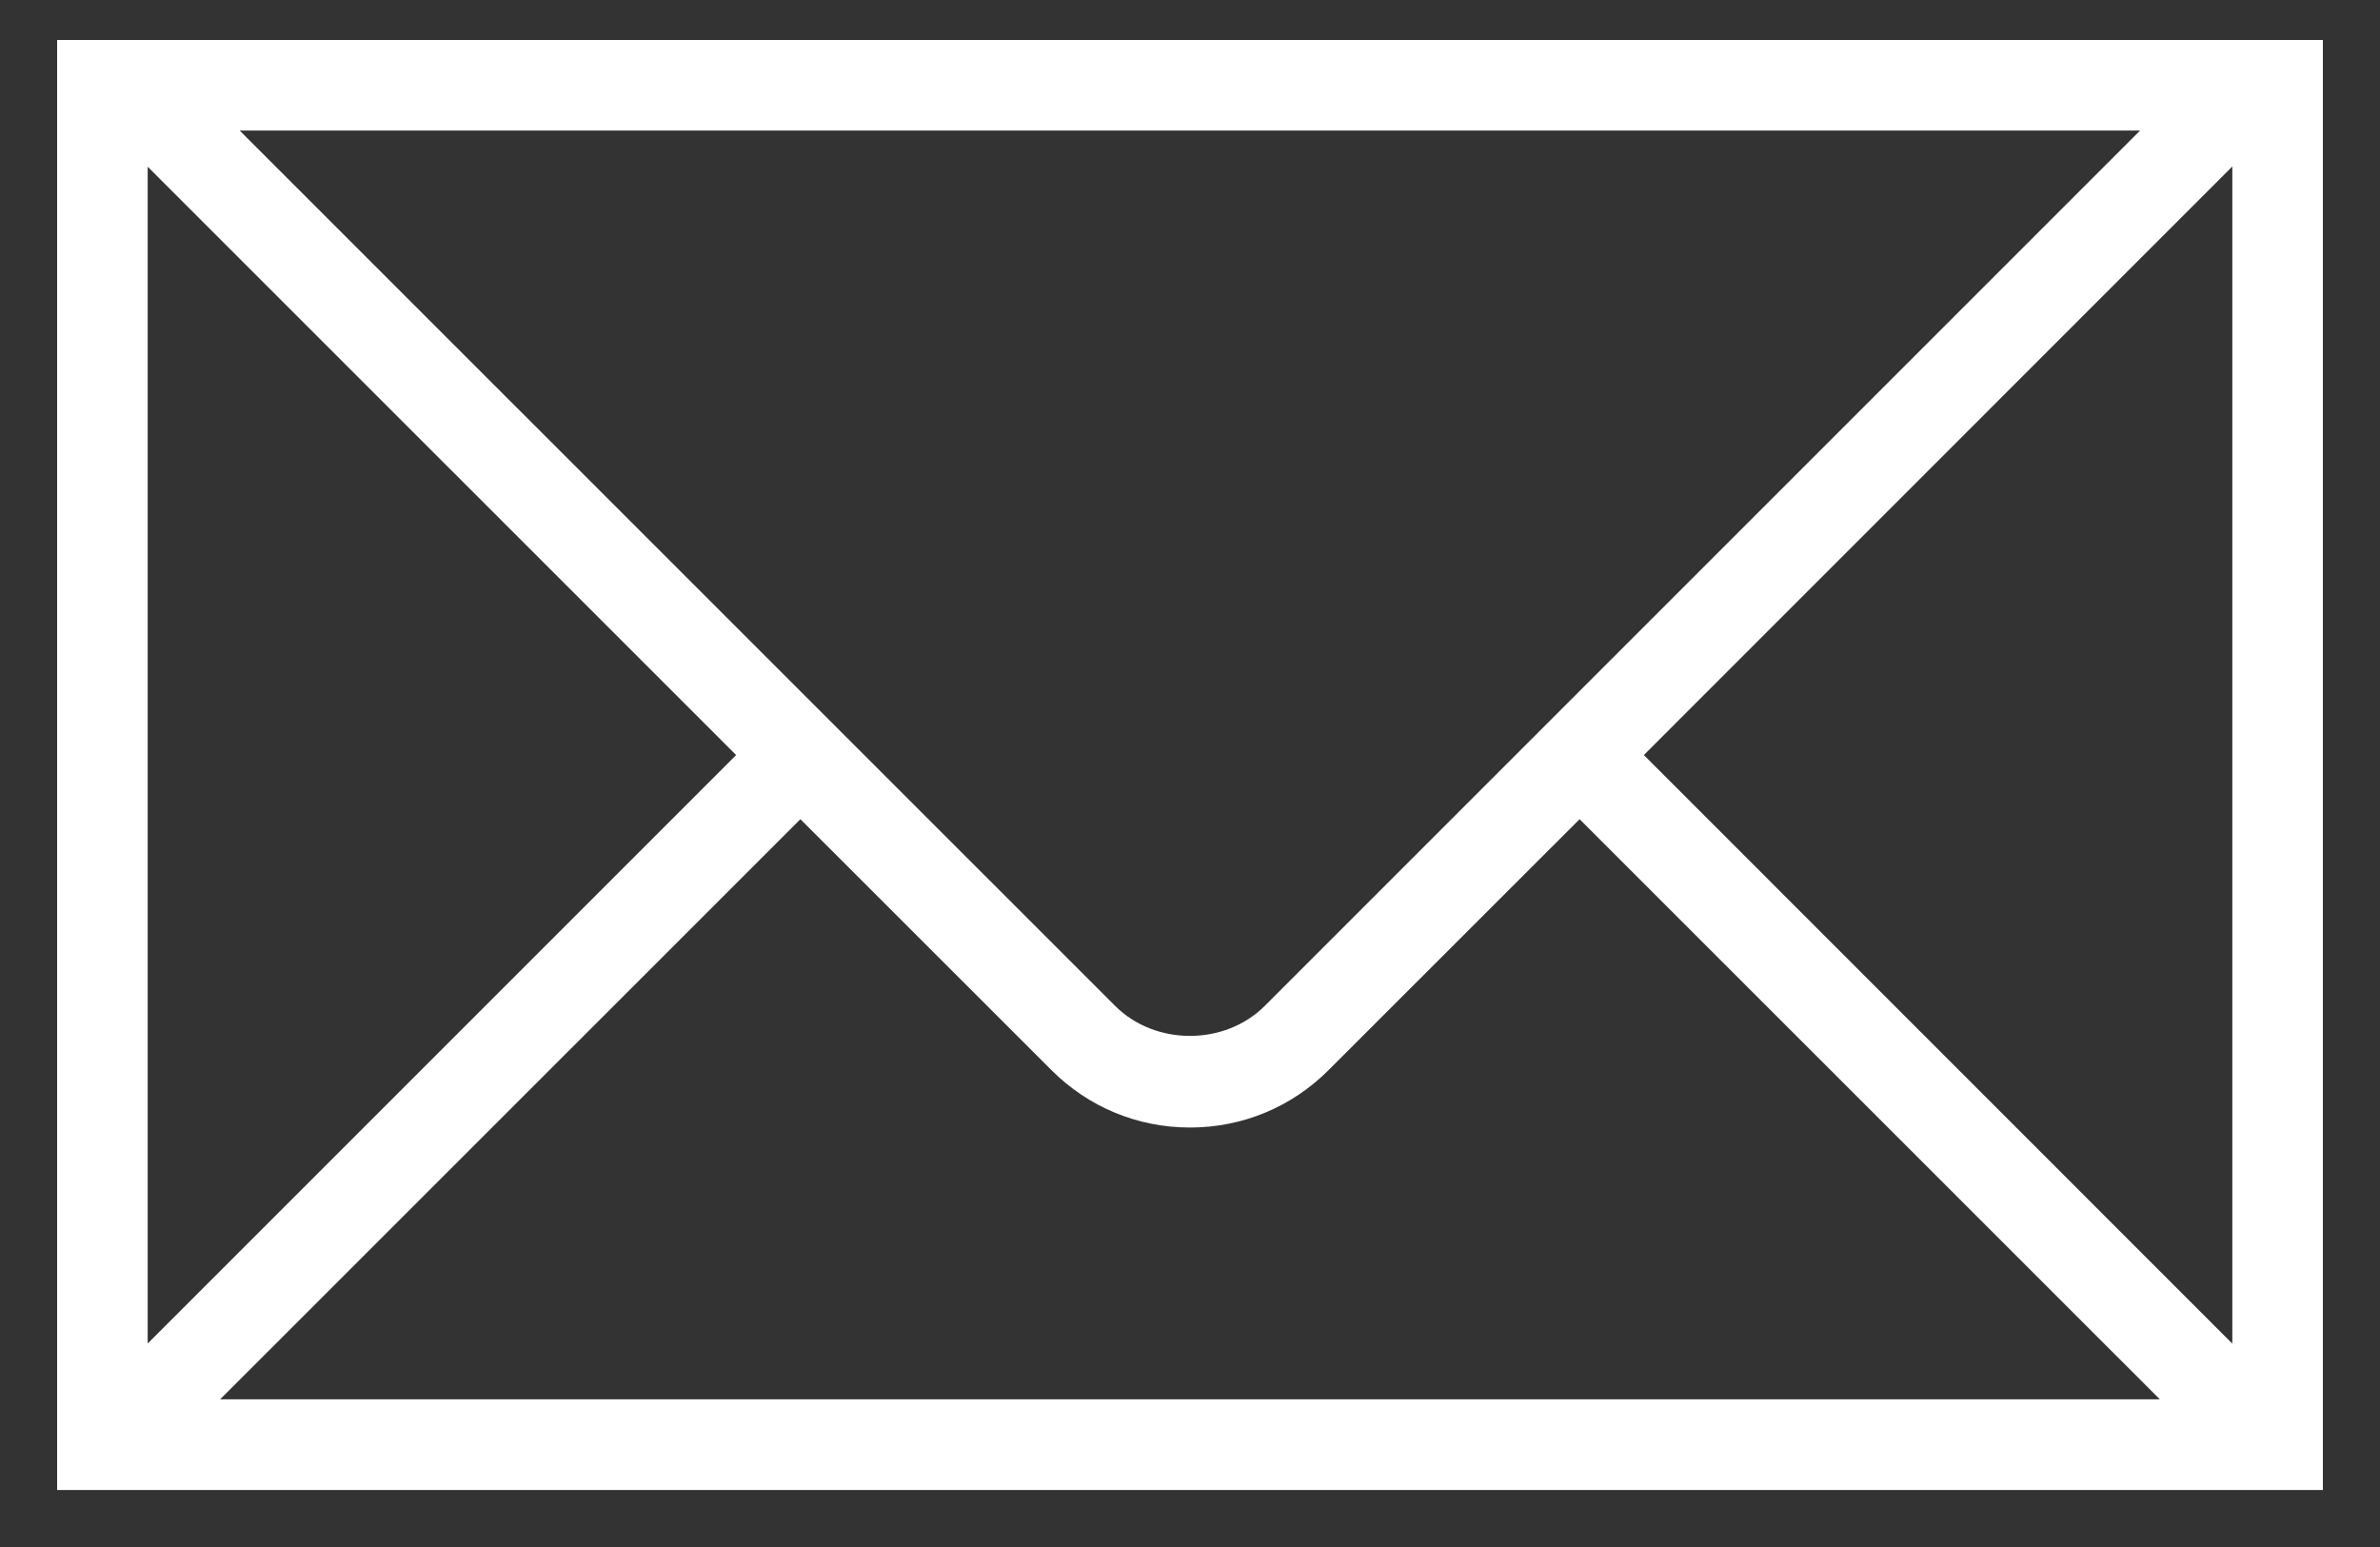 <?xml version="1.0" encoding="UTF-8"?>
<svg width="20px" height="13px" viewBox="0 0 20 13" version="1.1" xmlns="http://www.w3.org/2000/svg" xmlns:xlink="http://www.w3.org/1999/xlink">
    <rect x="0" y="0" width="20" height="13" fill="#333333" stroke="none"/>
    <!-- Generator: Sketch 52.6 (67491) - http://www.bohemiancoding.com/sketch -->
    <title>ic-mail</title>
    <desc>Created with Sketch.</desc>
    <g id="Page-1" stroke="none" stroke-width="1" fill="none" fill-rule="evenodd">
        <g id="ic-mail" fill="#FFFFFF" fill-rule="nonzero">
            <path d="M18.746,0.336 L0.48,0.336 L0.48,12.521 L19.52,12.521 L19.52,0.336 L18.746,0.336 Z M17.984,1.097 L10.628,8.453 C10.292,8.789 9.707,8.789 9.371,8.453 L2.014,1.097 L17.983,1.097 L17.984,1.097 Z M1.241,1.401 L6.186,6.345 L1.241,11.29 L1.241,1.4 L1.241,1.401 Z M1.849,11.76 L6.726,6.884 L8.834,8.991 C9.145,9.303 9.559,9.475 10,9.475 C10.441,9.475 10.855,9.303 11.166,8.991 L13.274,6.884 L18.15,11.759 L1.849,11.759 L1.849,11.76 Z M18.759,11.291 L13.814,6.345 L18.759,1.399 L18.759,11.291 Z" id="Shape"></path>
        </g>
    </g>
</svg>